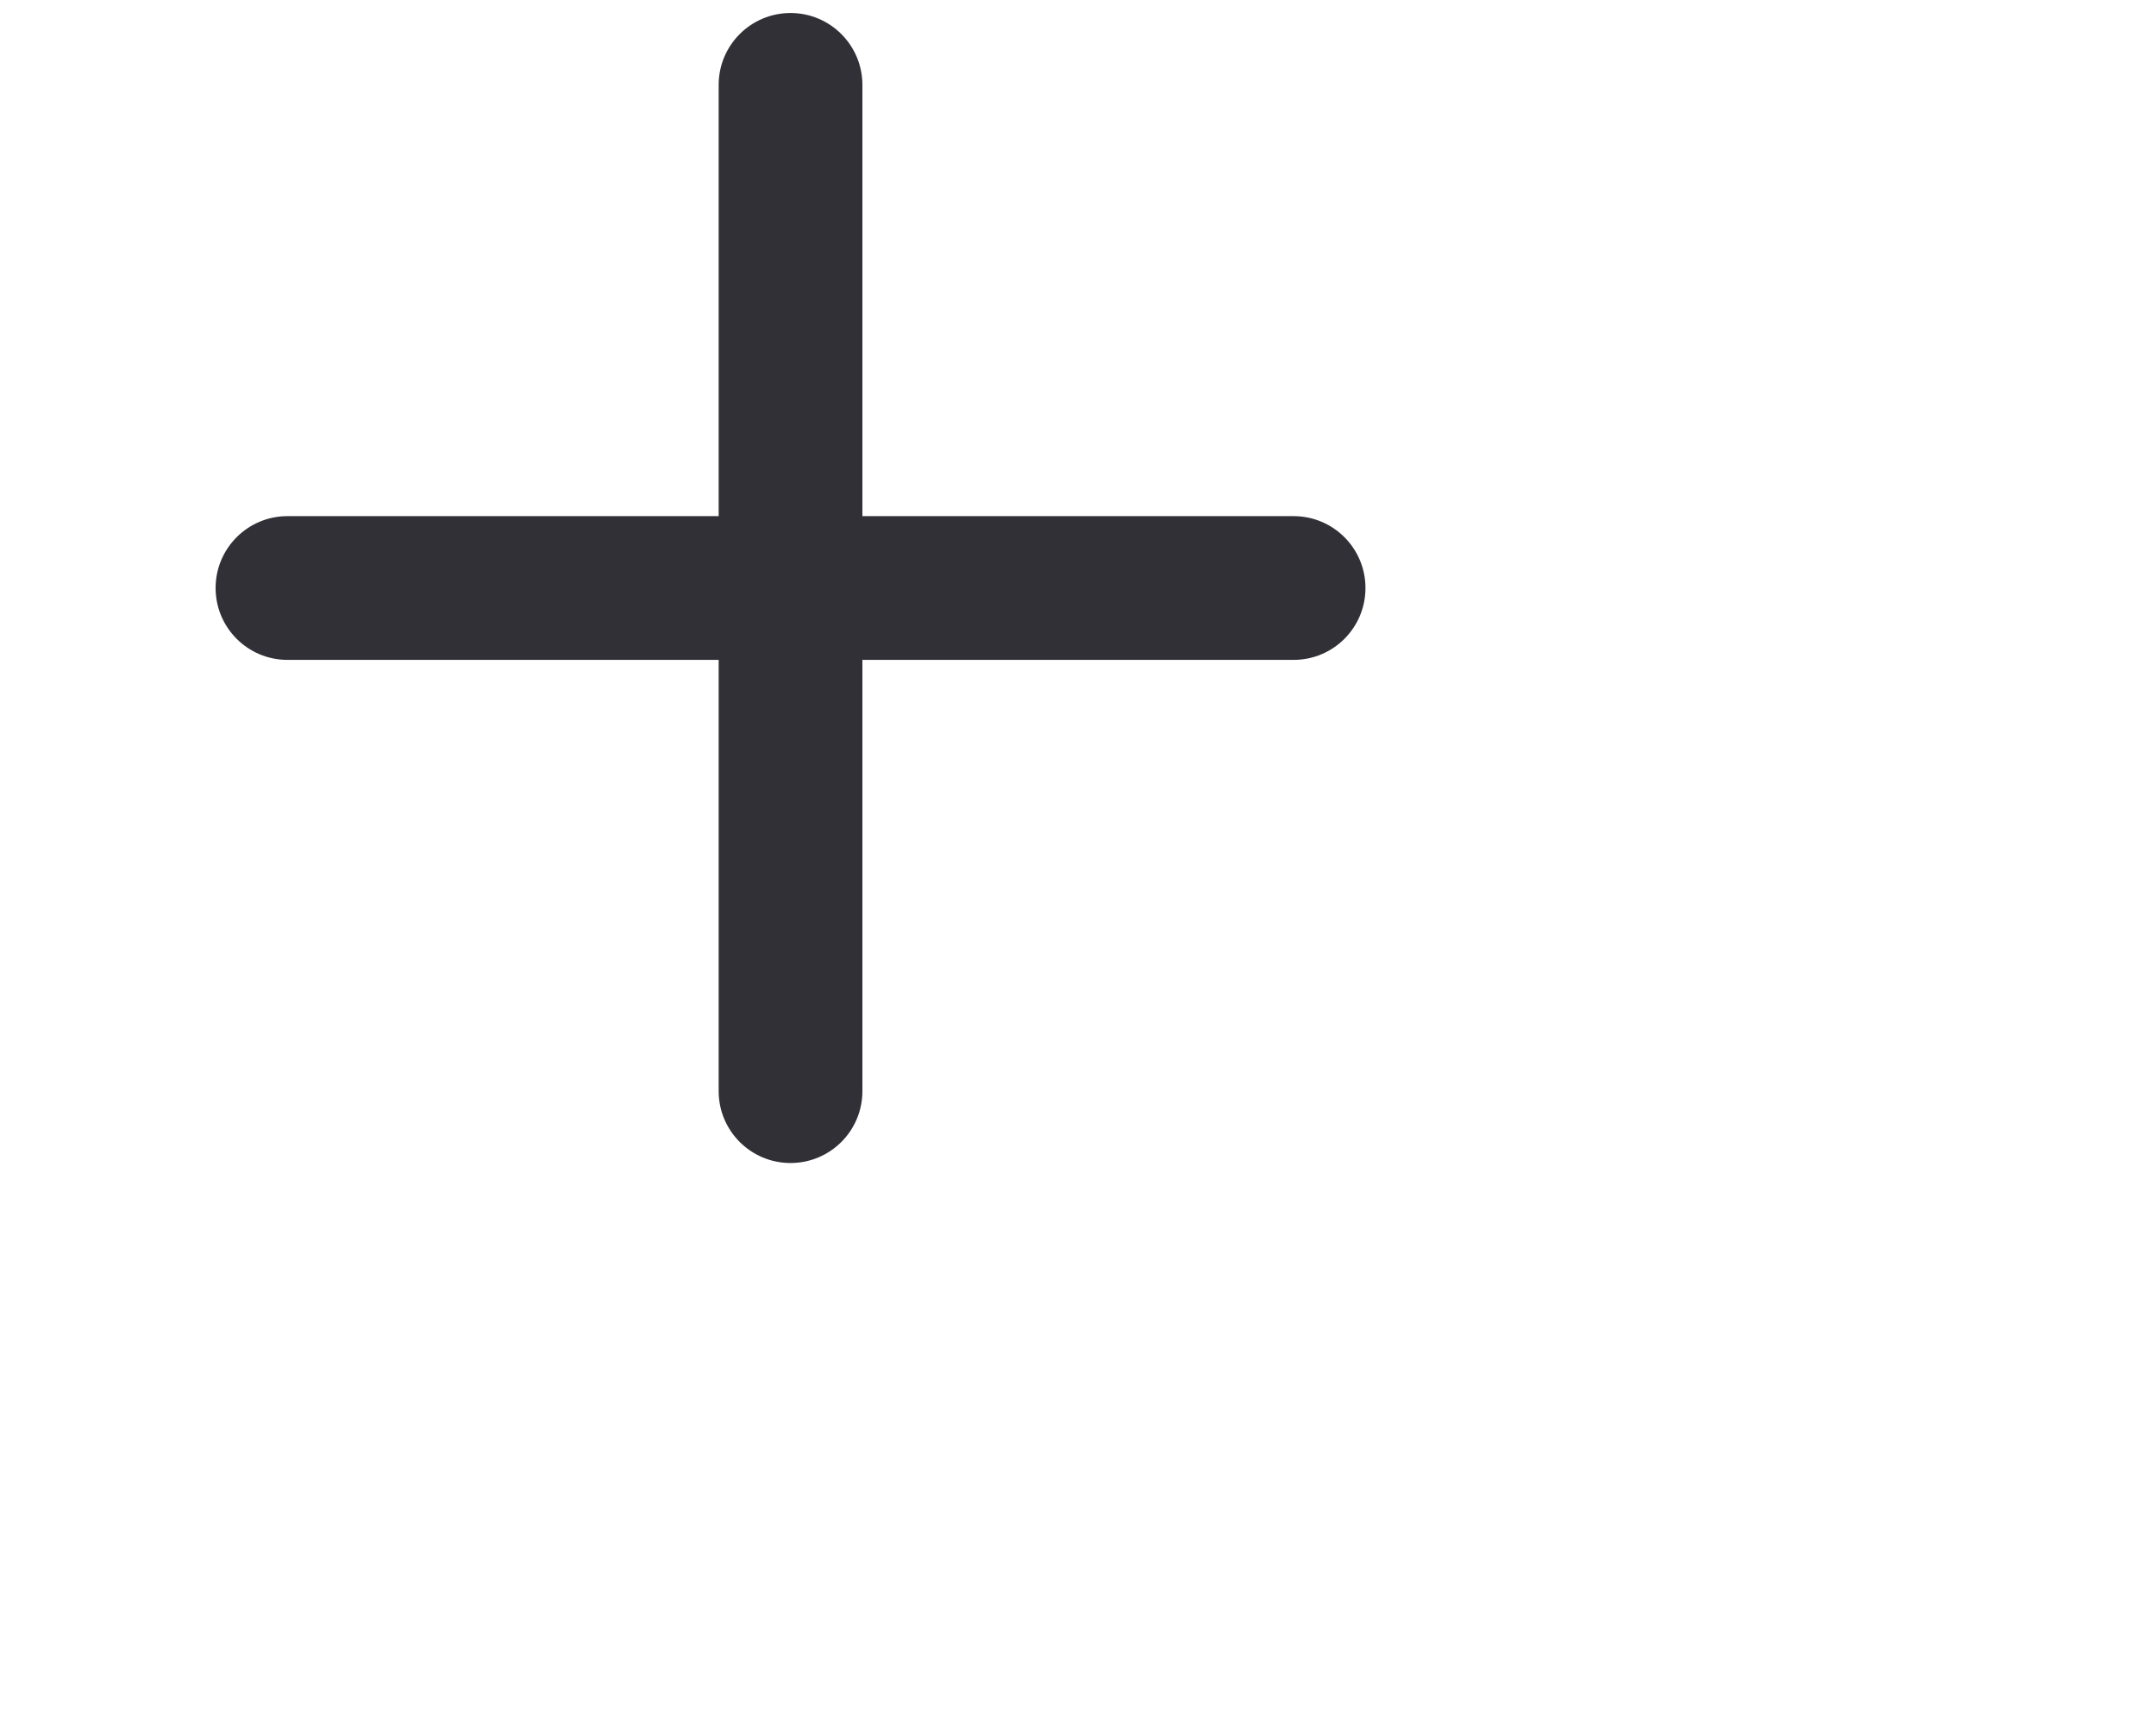 <svg width="25" height="20" viewBox="0 0 24 24" fill="none" xmlns="http://www.w3.org/2000/svg">
<path fill-rule="evenodd" clip-rule="evenodd" d="M15 7.181H9V1.181C9 0.629 8.552 0.181 8 0.181C7.448 0.181 7 0.629 7 1.181V7.181H1C0.448 7.181 0 7.629 0 8.181C0 8.733 0.448 9.181 1 9.181H7V15.181C7 15.734 7.448 16.181 8 16.181C8.552 16.181 9 15.734 9 15.181V9.181H15C15.553 9.181 16 8.733 16 8.181C16 7.629 15.553 7.181 15 7.181Z" fill="#313037"/>
</svg>
